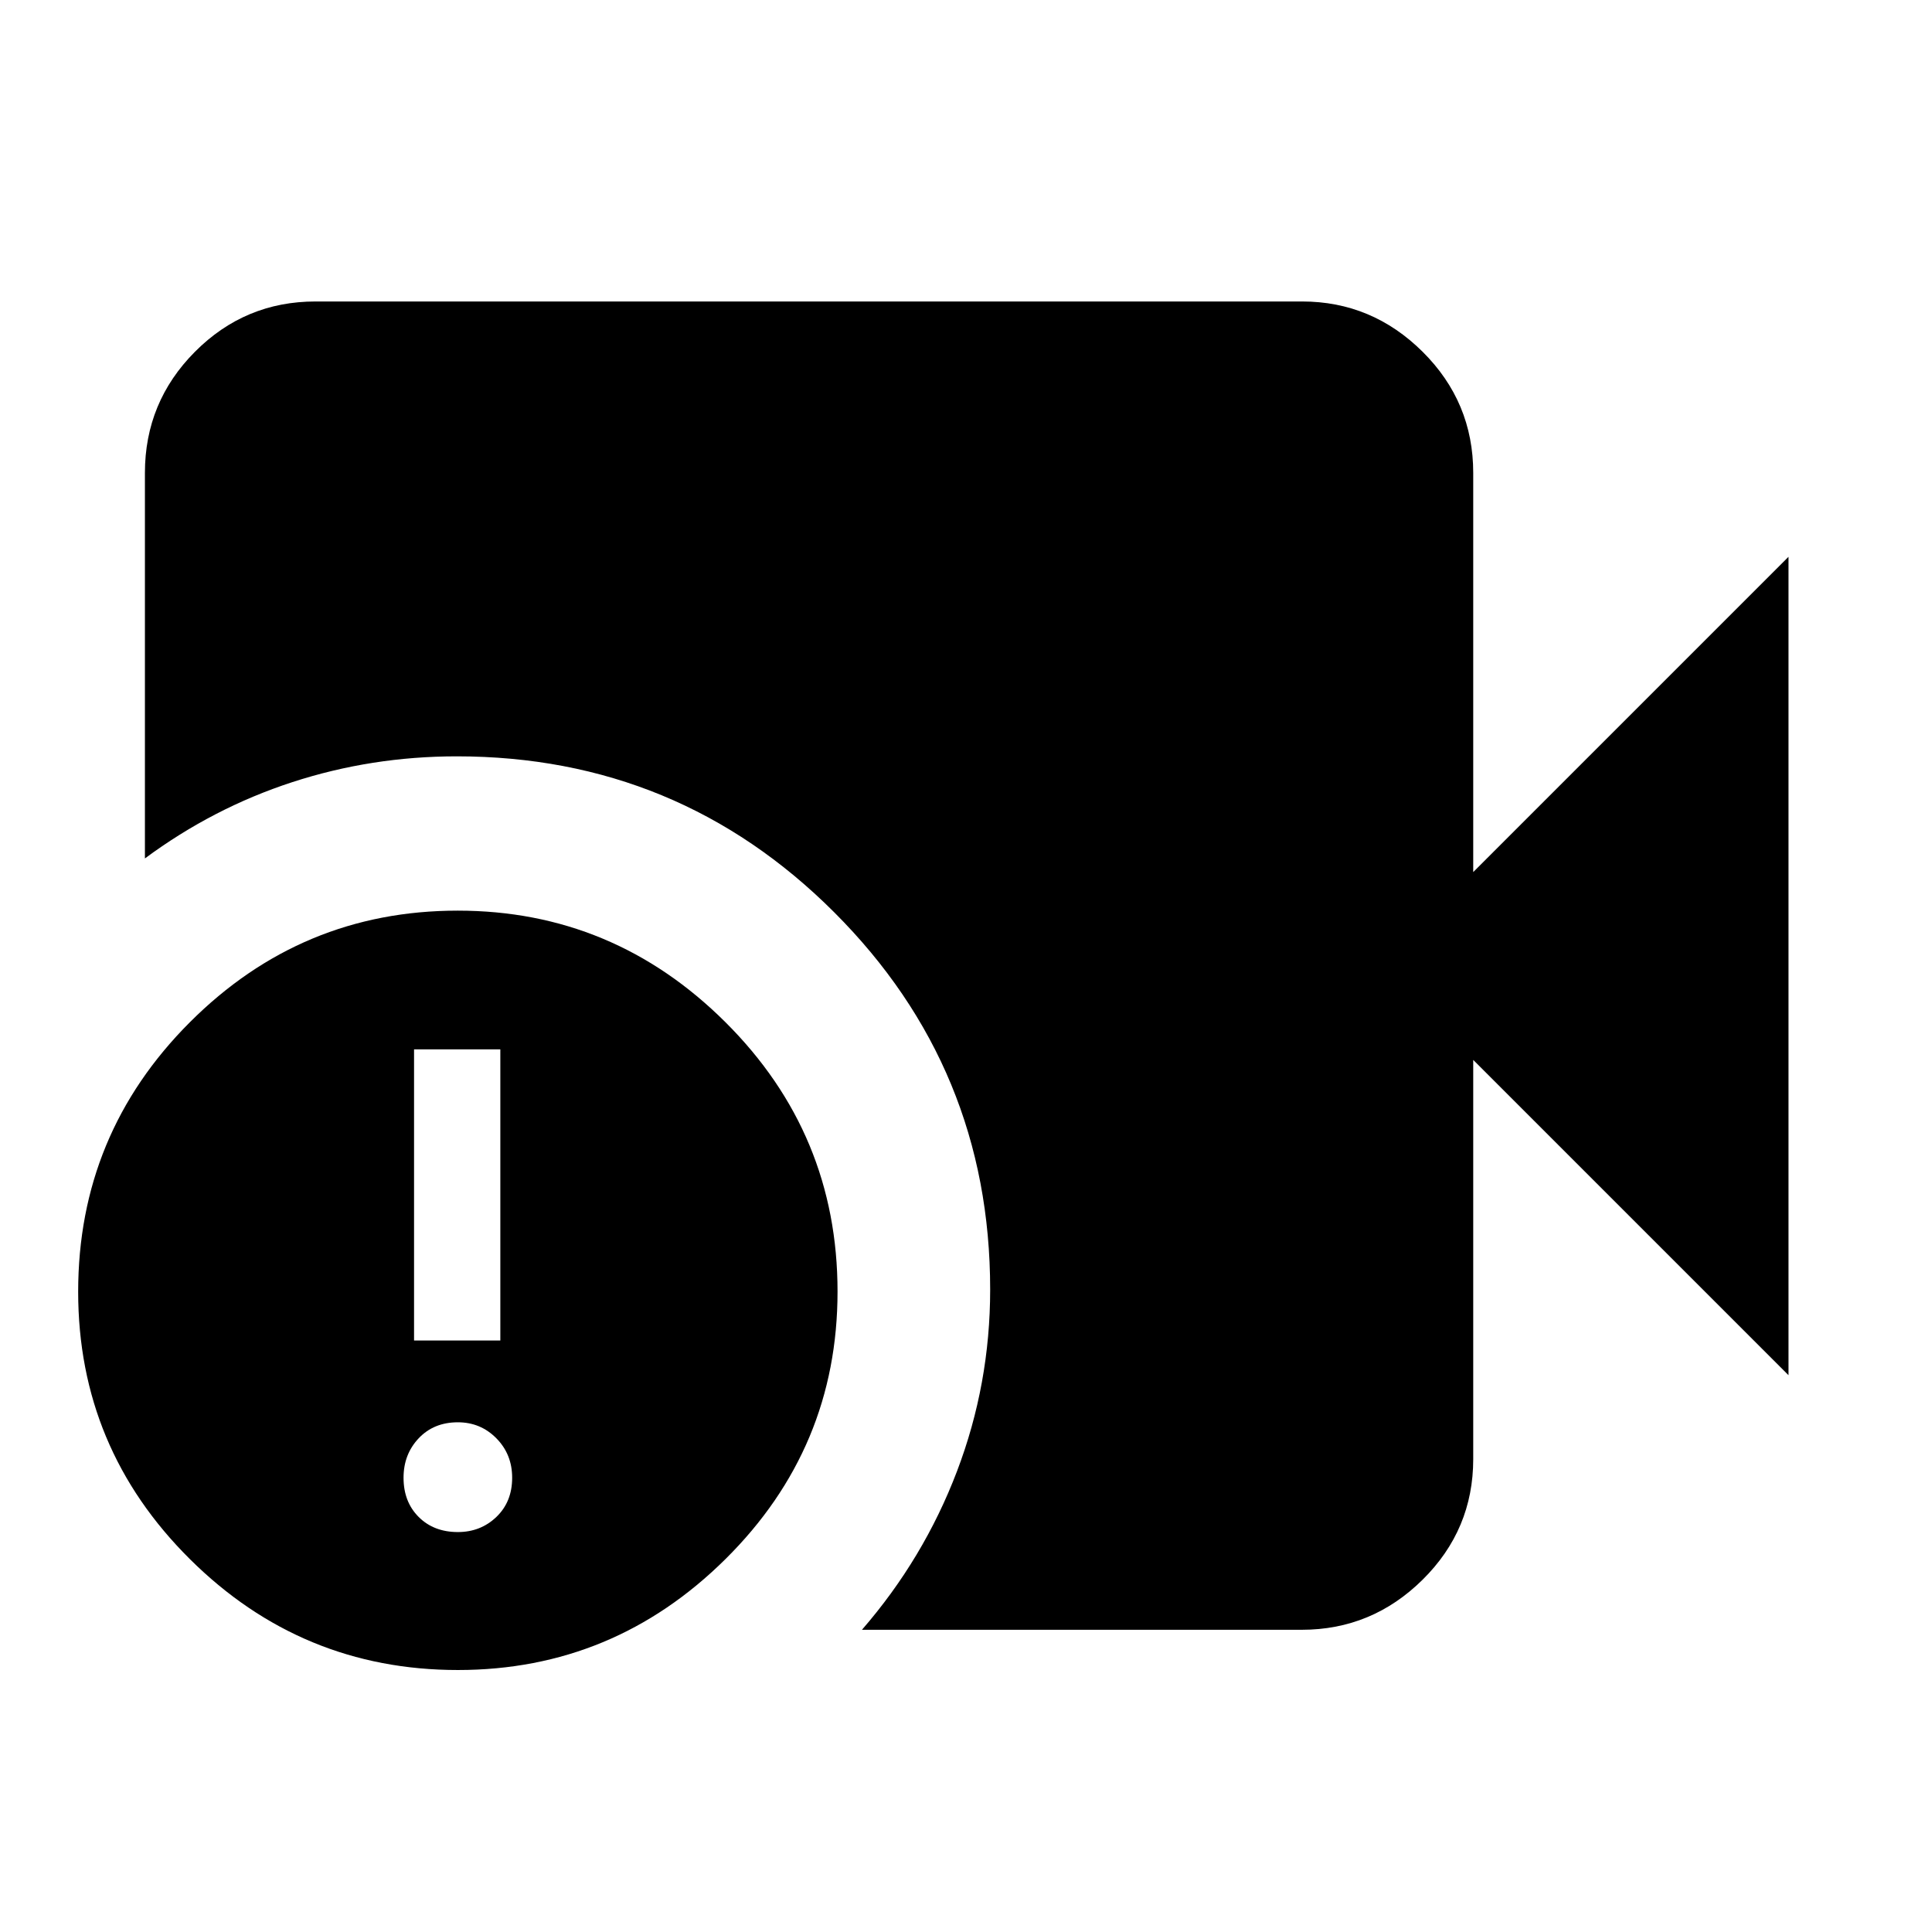 <svg xmlns="http://www.w3.org/2000/svg" height="40" viewBox="0 -960 960 960" width="40"><path d="M428.3-150.17q30.72-35.41 47.21-78.73 16.5-43.32 16.5-90.34 0-109.98-77.51-187.46t-187.54-77.48q-42.35 0-81.74 12.83-39.38 12.84-73.21 37.9v-191.56q0-35.22 24.87-60.21 24.87-24.98 59.94-24.98h490.17q34.72 0 59.89 24.98 25.16 24.99 25.16 60.21v198.34L888.7-683.33v406.66L732.04-433.33v198.34q0 35.07-25.16 59.94-25.17 24.88-60.03 24.88H428.3Zm-200.75 19.99q-77.71 0-133.21-55.12-55.5-55.12-55.5-132.84 0-78.37 55.46-133.87 55.45-55.5 133.16-55.5 77.34 0 133.02 55.45 55.69 55.46 55.69 133.83 0 77.72-55.64 132.88-55.64 55.17-132.98 55.17Zm-21.81-163.74h42.87v-144.67h-42.87v144.67Zm21.77 95.19q11.3 0 19.14-7.51t7.84-19.48q0-11.64-7.84-19.59-7.84-7.96-19.14-7.96-11.97 0-19.48 7.96-7.51 7.95-7.51 19.59 0 11.97 7.51 19.48t19.48 7.51Z"/></svg>